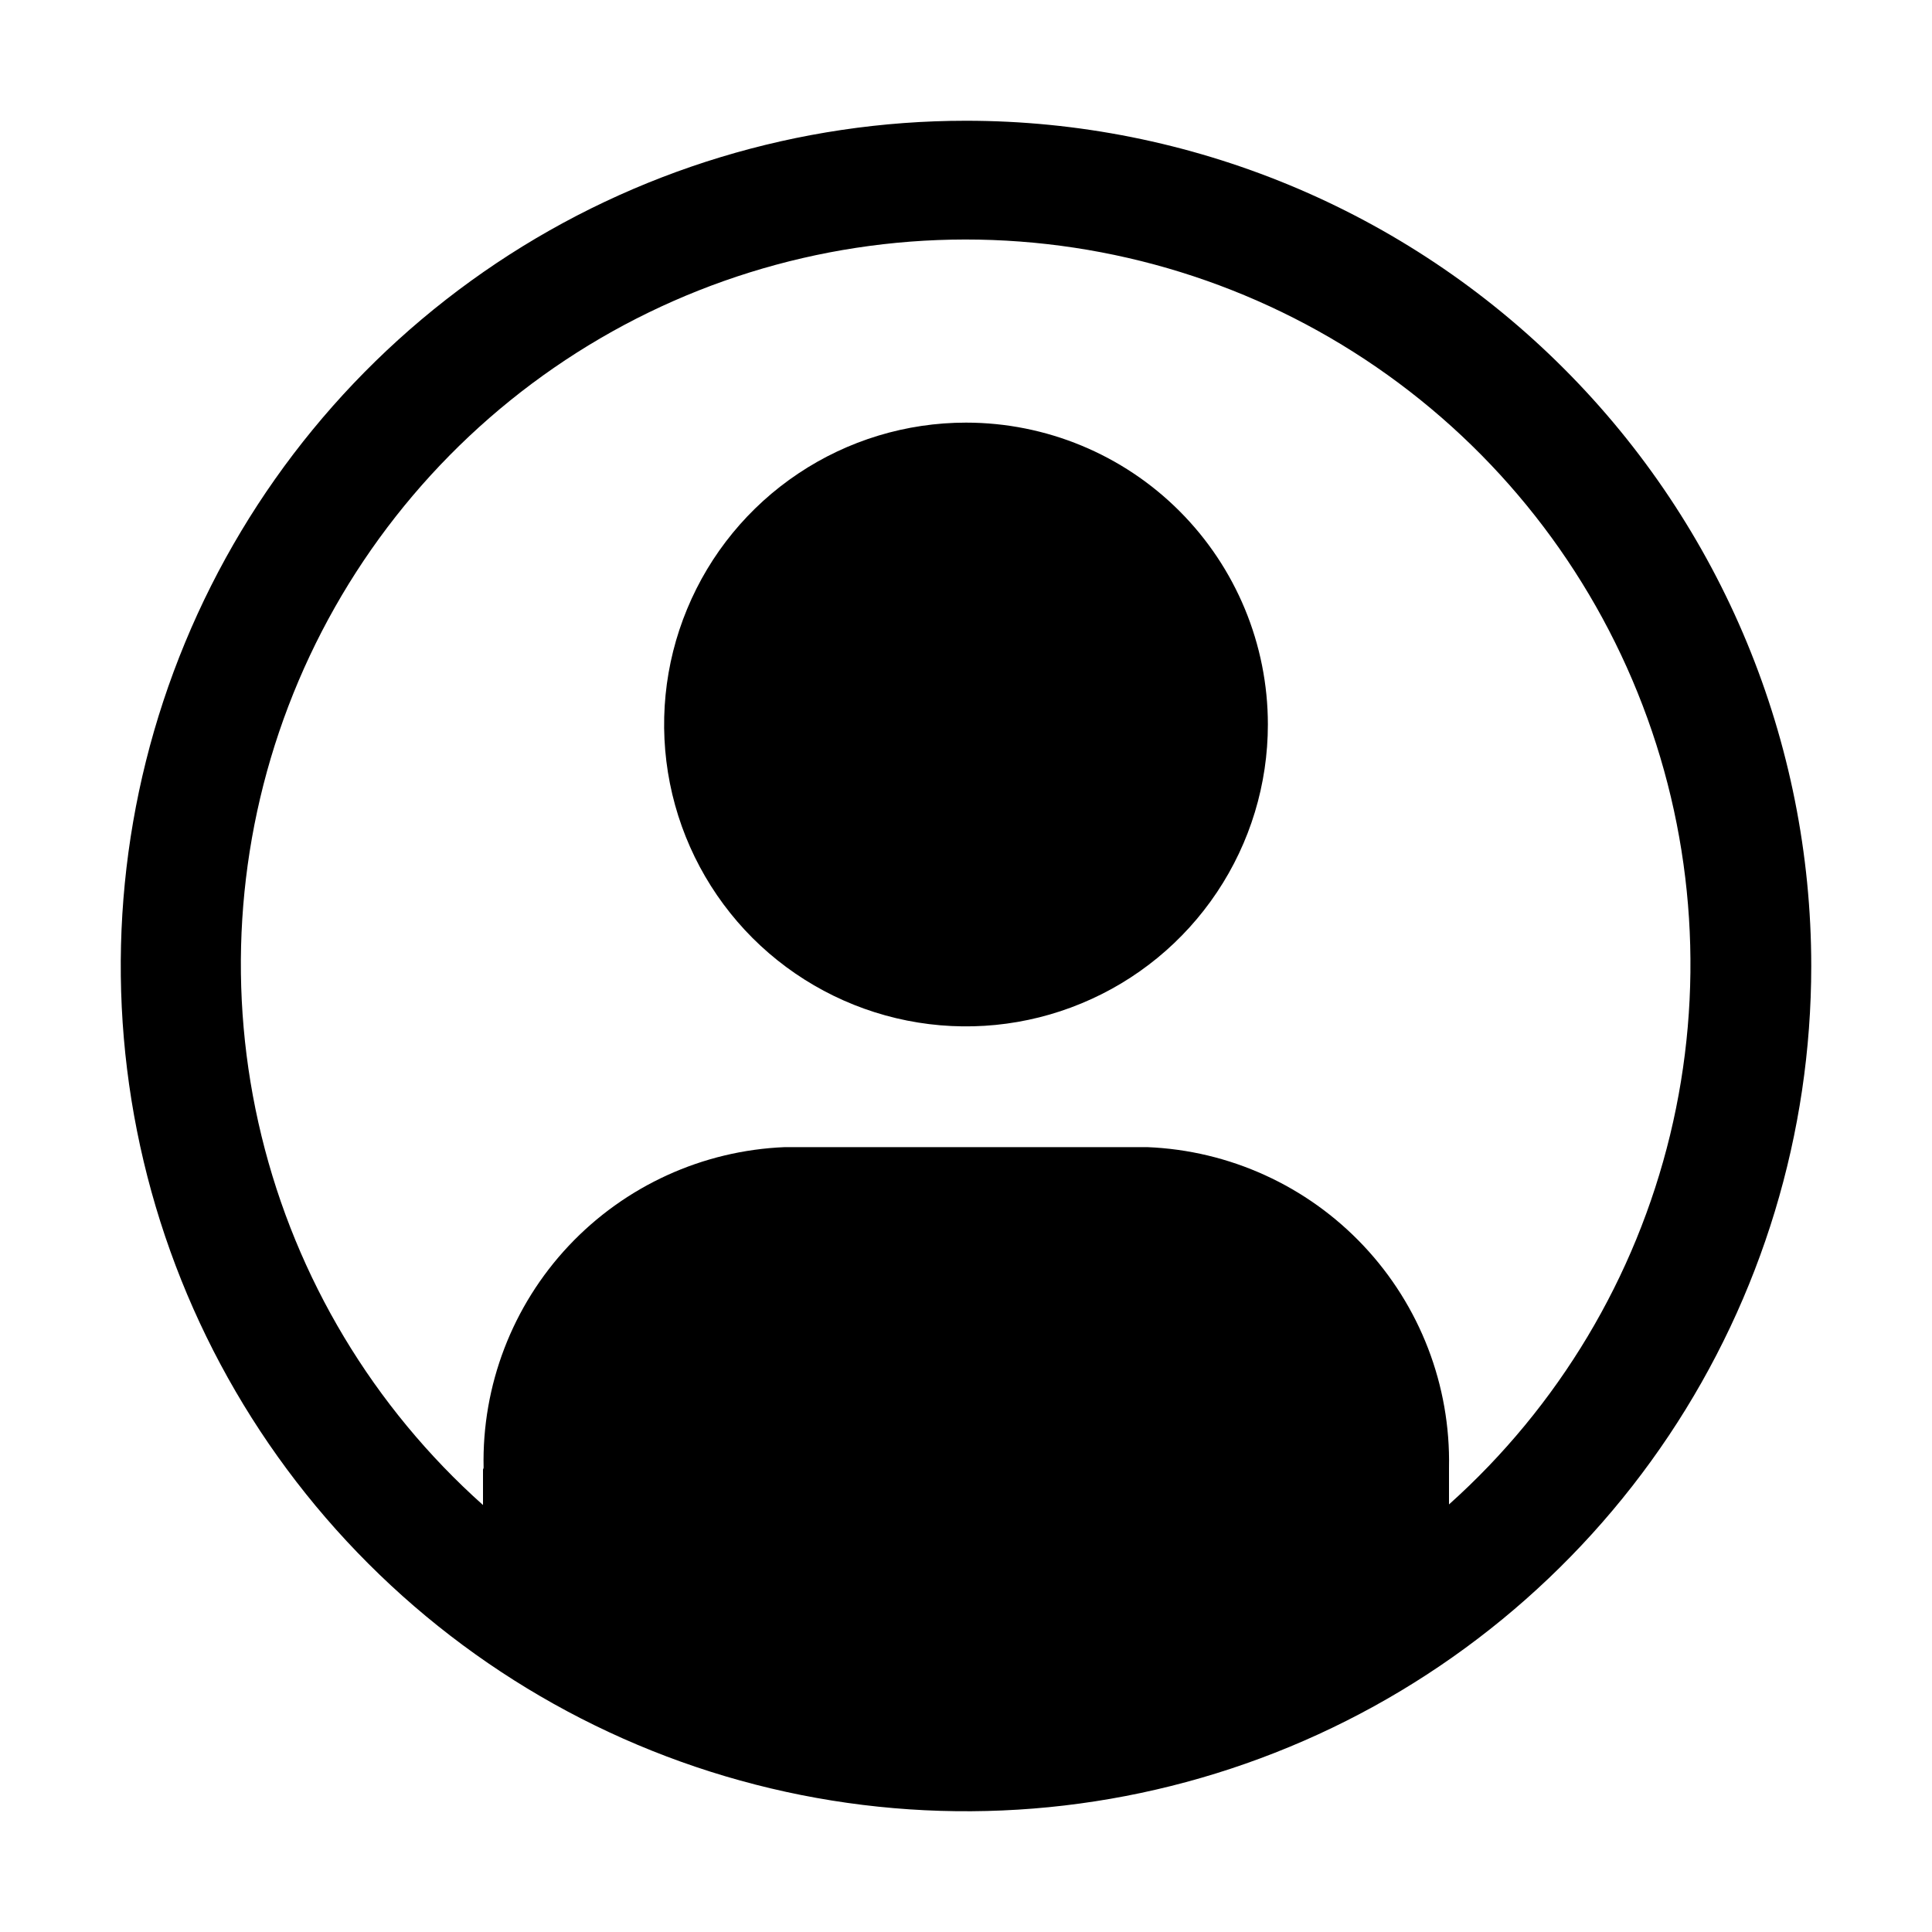 <svg width="32" height="32" viewBox="0 0 32 32" fill="none" xmlns="http://www.w3.org/2000/svg">
<path d="M16 2C13.231 2 10.524 2.821 8.222 4.359C5.92 5.898 4.125 8.084 3.066 10.642C2.006 13.201 1.729 16.015 2.269 18.731C2.809 21.447 4.143 23.942 6.101 25.899C8.058 27.857 10.553 29.191 13.269 29.731C15.985 30.271 18.799 29.994 21.358 28.934C23.916 27.875 26.102 26.08 27.641 23.778C29.179 21.476 30 18.769 30 16C30 12.287 28.525 8.726 25.899 6.101C23.274 3.475 19.713 2 16 2V2ZM24 24.919V24.311C24.028 22.947 23.52 21.627 22.585 20.634C21.65 19.641 20.363 19.054 19 19H13C11.638 19.055 10.353 19.642 9.419 20.635C8.486 21.628 7.98 22.948 8.01 24.31C8.01 24.321 8 24.332 8 24.343V24.928C6.186 23.309 4.906 21.177 4.331 18.814C3.755 16.451 3.91 13.97 4.776 11.697C5.642 9.425 7.178 7.469 9.179 6.089C11.181 4.708 13.555 3.969 15.987 3.967C18.419 3.966 20.793 4.702 22.797 6.08C24.801 7.458 26.339 9.412 27.207 11.684C28.076 13.955 28.234 16.436 27.662 18.799C27.089 21.163 25.812 23.296 24 24.918V24.919Z" fill="black"/>
<path d="M16 7C15.011 7 14.044 7.293 13.222 7.843C12.4 8.392 11.759 9.173 11.381 10.087C11.002 11 10.903 12.005 11.096 12.976C11.289 13.945 11.765 14.836 12.464 15.536C13.164 16.235 14.055 16.711 15.025 16.904C15.995 17.097 17 16.998 17.913 16.619C18.827 16.241 19.608 15.6 20.157 14.778C20.707 13.956 21 12.989 21 12C21 10.674 20.473 9.402 19.535 8.464C18.598 7.527 17.326 7 16 7V7Z" fill="black"/>
</svg>
